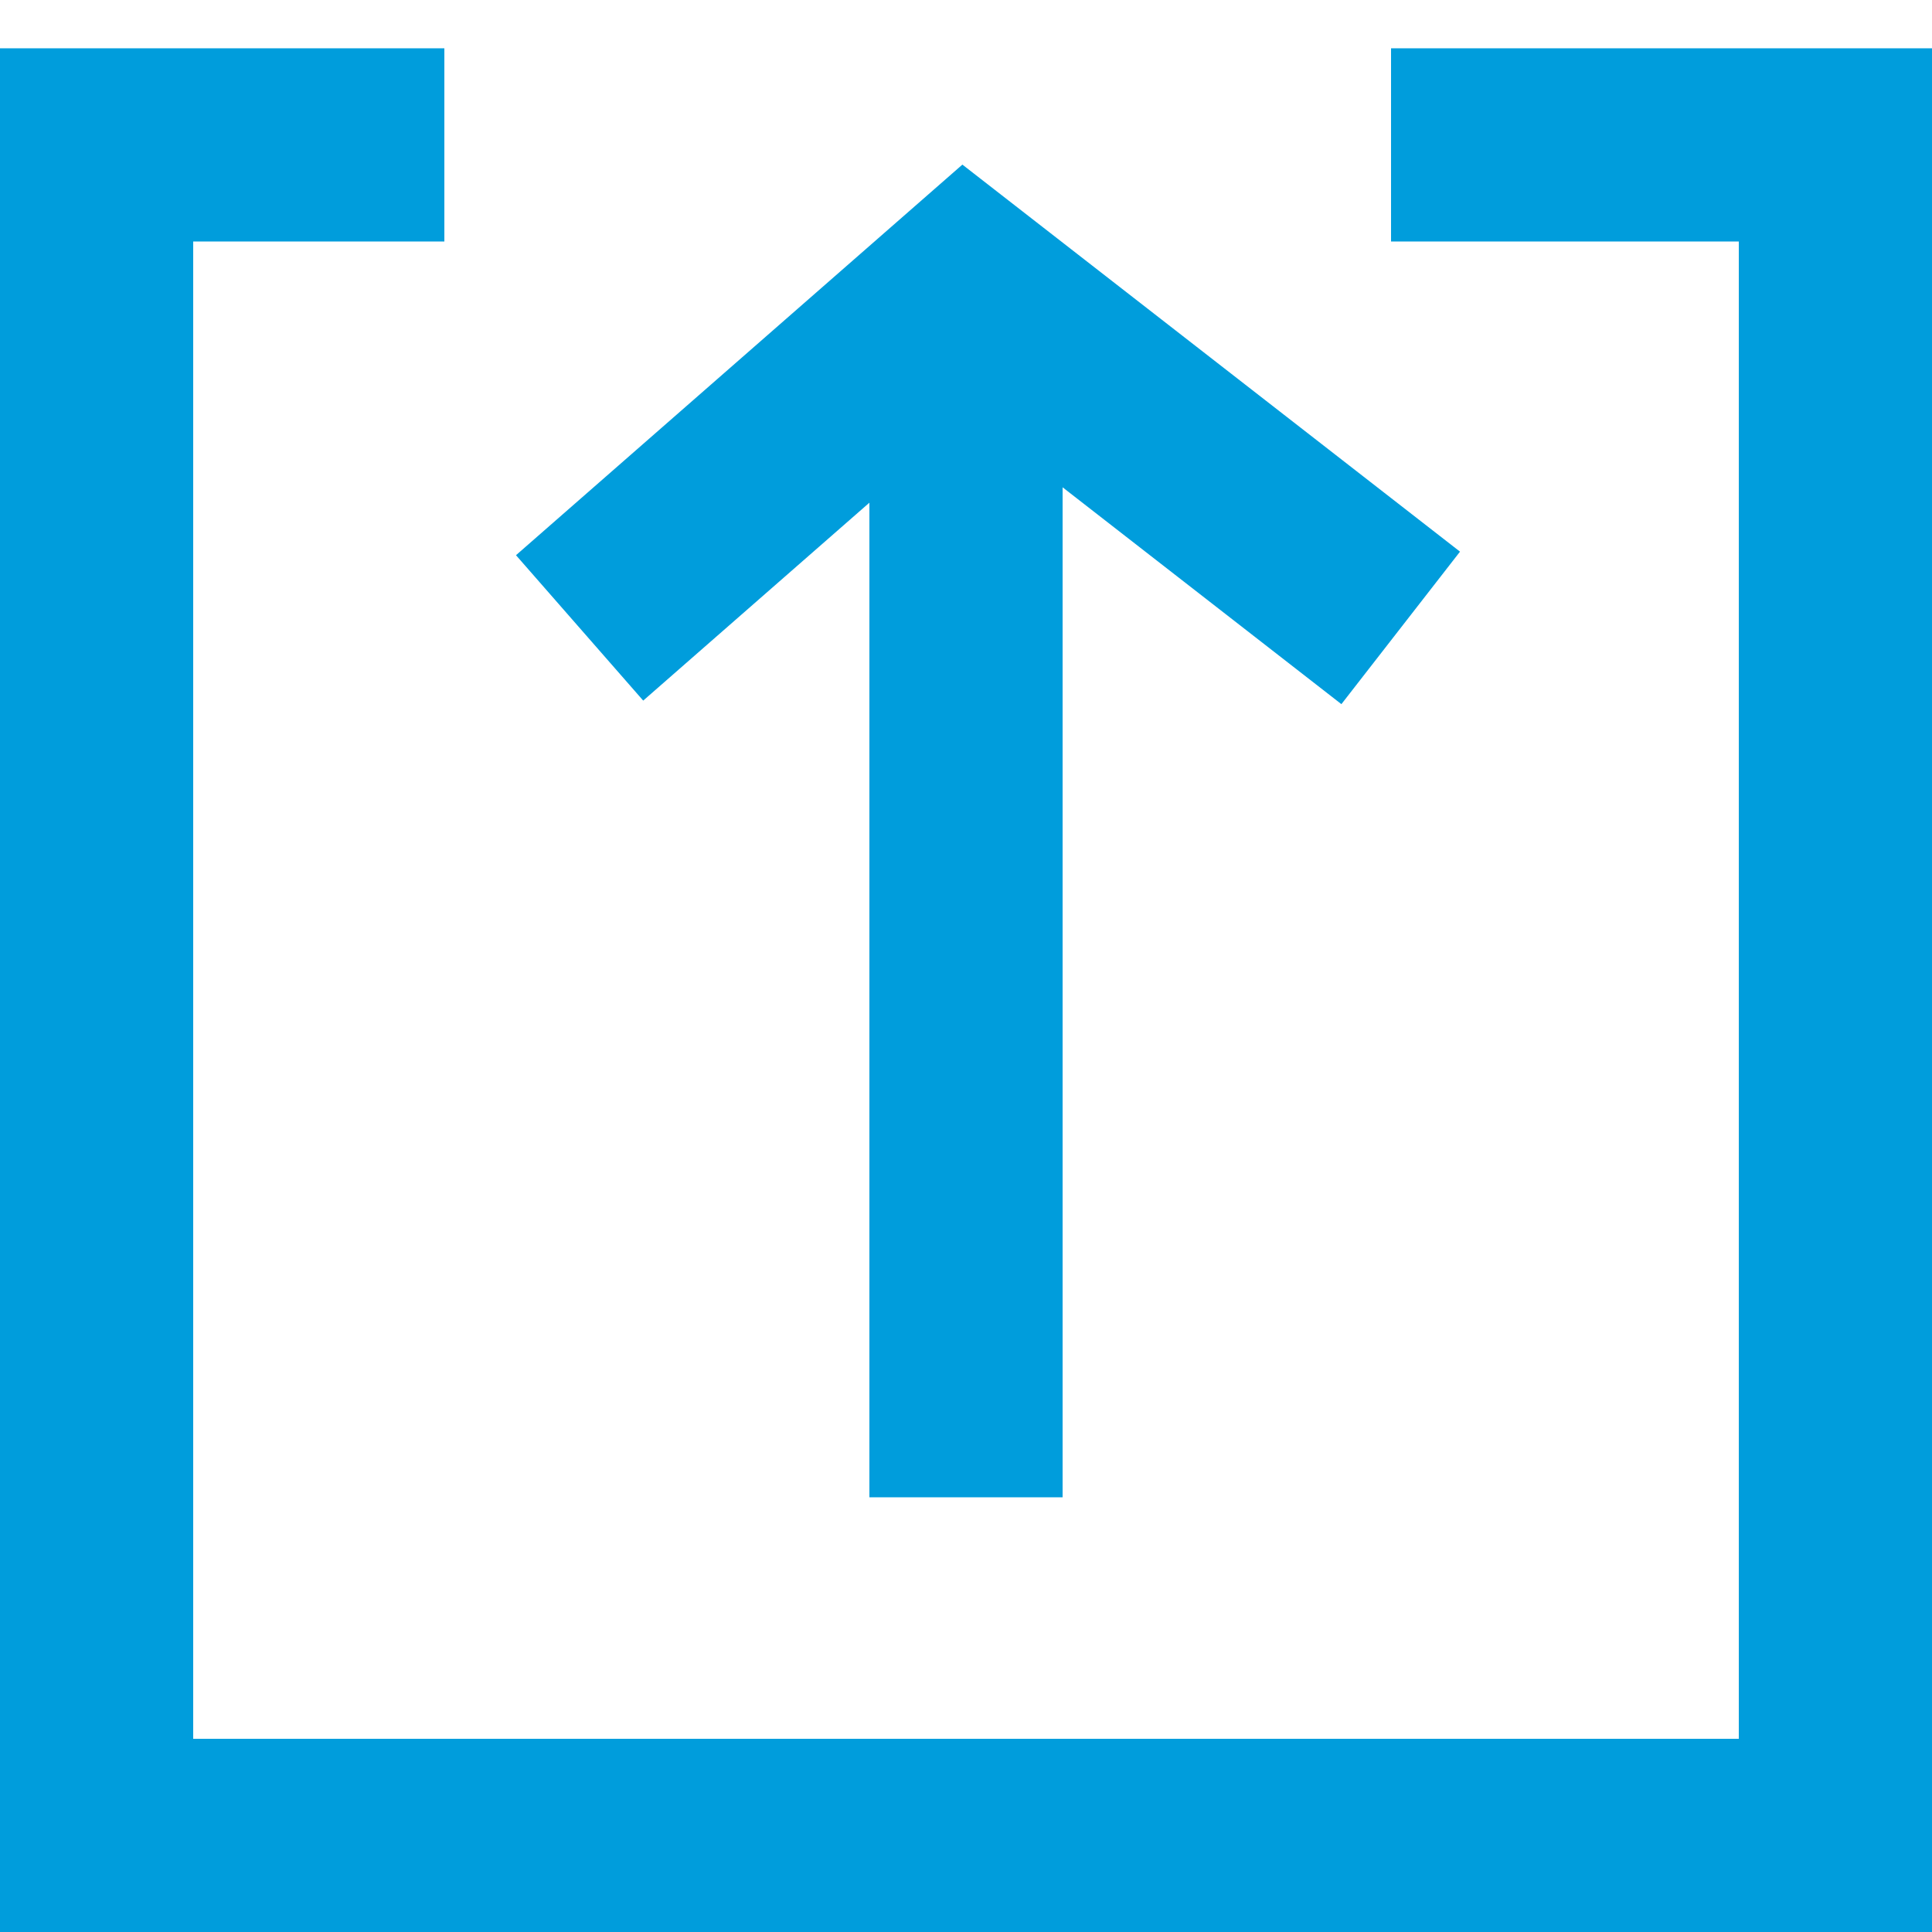 <svg id="ico_print" data-name="ico/print" xmlns="http://www.w3.org/2000/svg" width="20" height="20" viewBox="0 0 20 20">
  <path id="Path_7" data-name="Path 7" d="M0,3.5,4,0,8.5,3.5" transform="translate(6 3)" fill="none" stroke="#009DDC" stroke-miterlimit="10" stroke-width="2"/>
  <path id="Path_8" data-name="Path 8" d="M3.6,0H0V17.5H18V0H13.4" transform="translate(1 1.5)" fill="none" stroke="#009DDC" stroke-miterlimit="10" stroke-width="2"/>
  <path id="Line_9" data-name="Line 9" d="M.5,0V10.5" transform="translate(9.5 4)" fill="none" stroke="#009DDC" stroke-linecap="square" stroke-miterlimit="10" stroke-width="2"/>
</svg>
